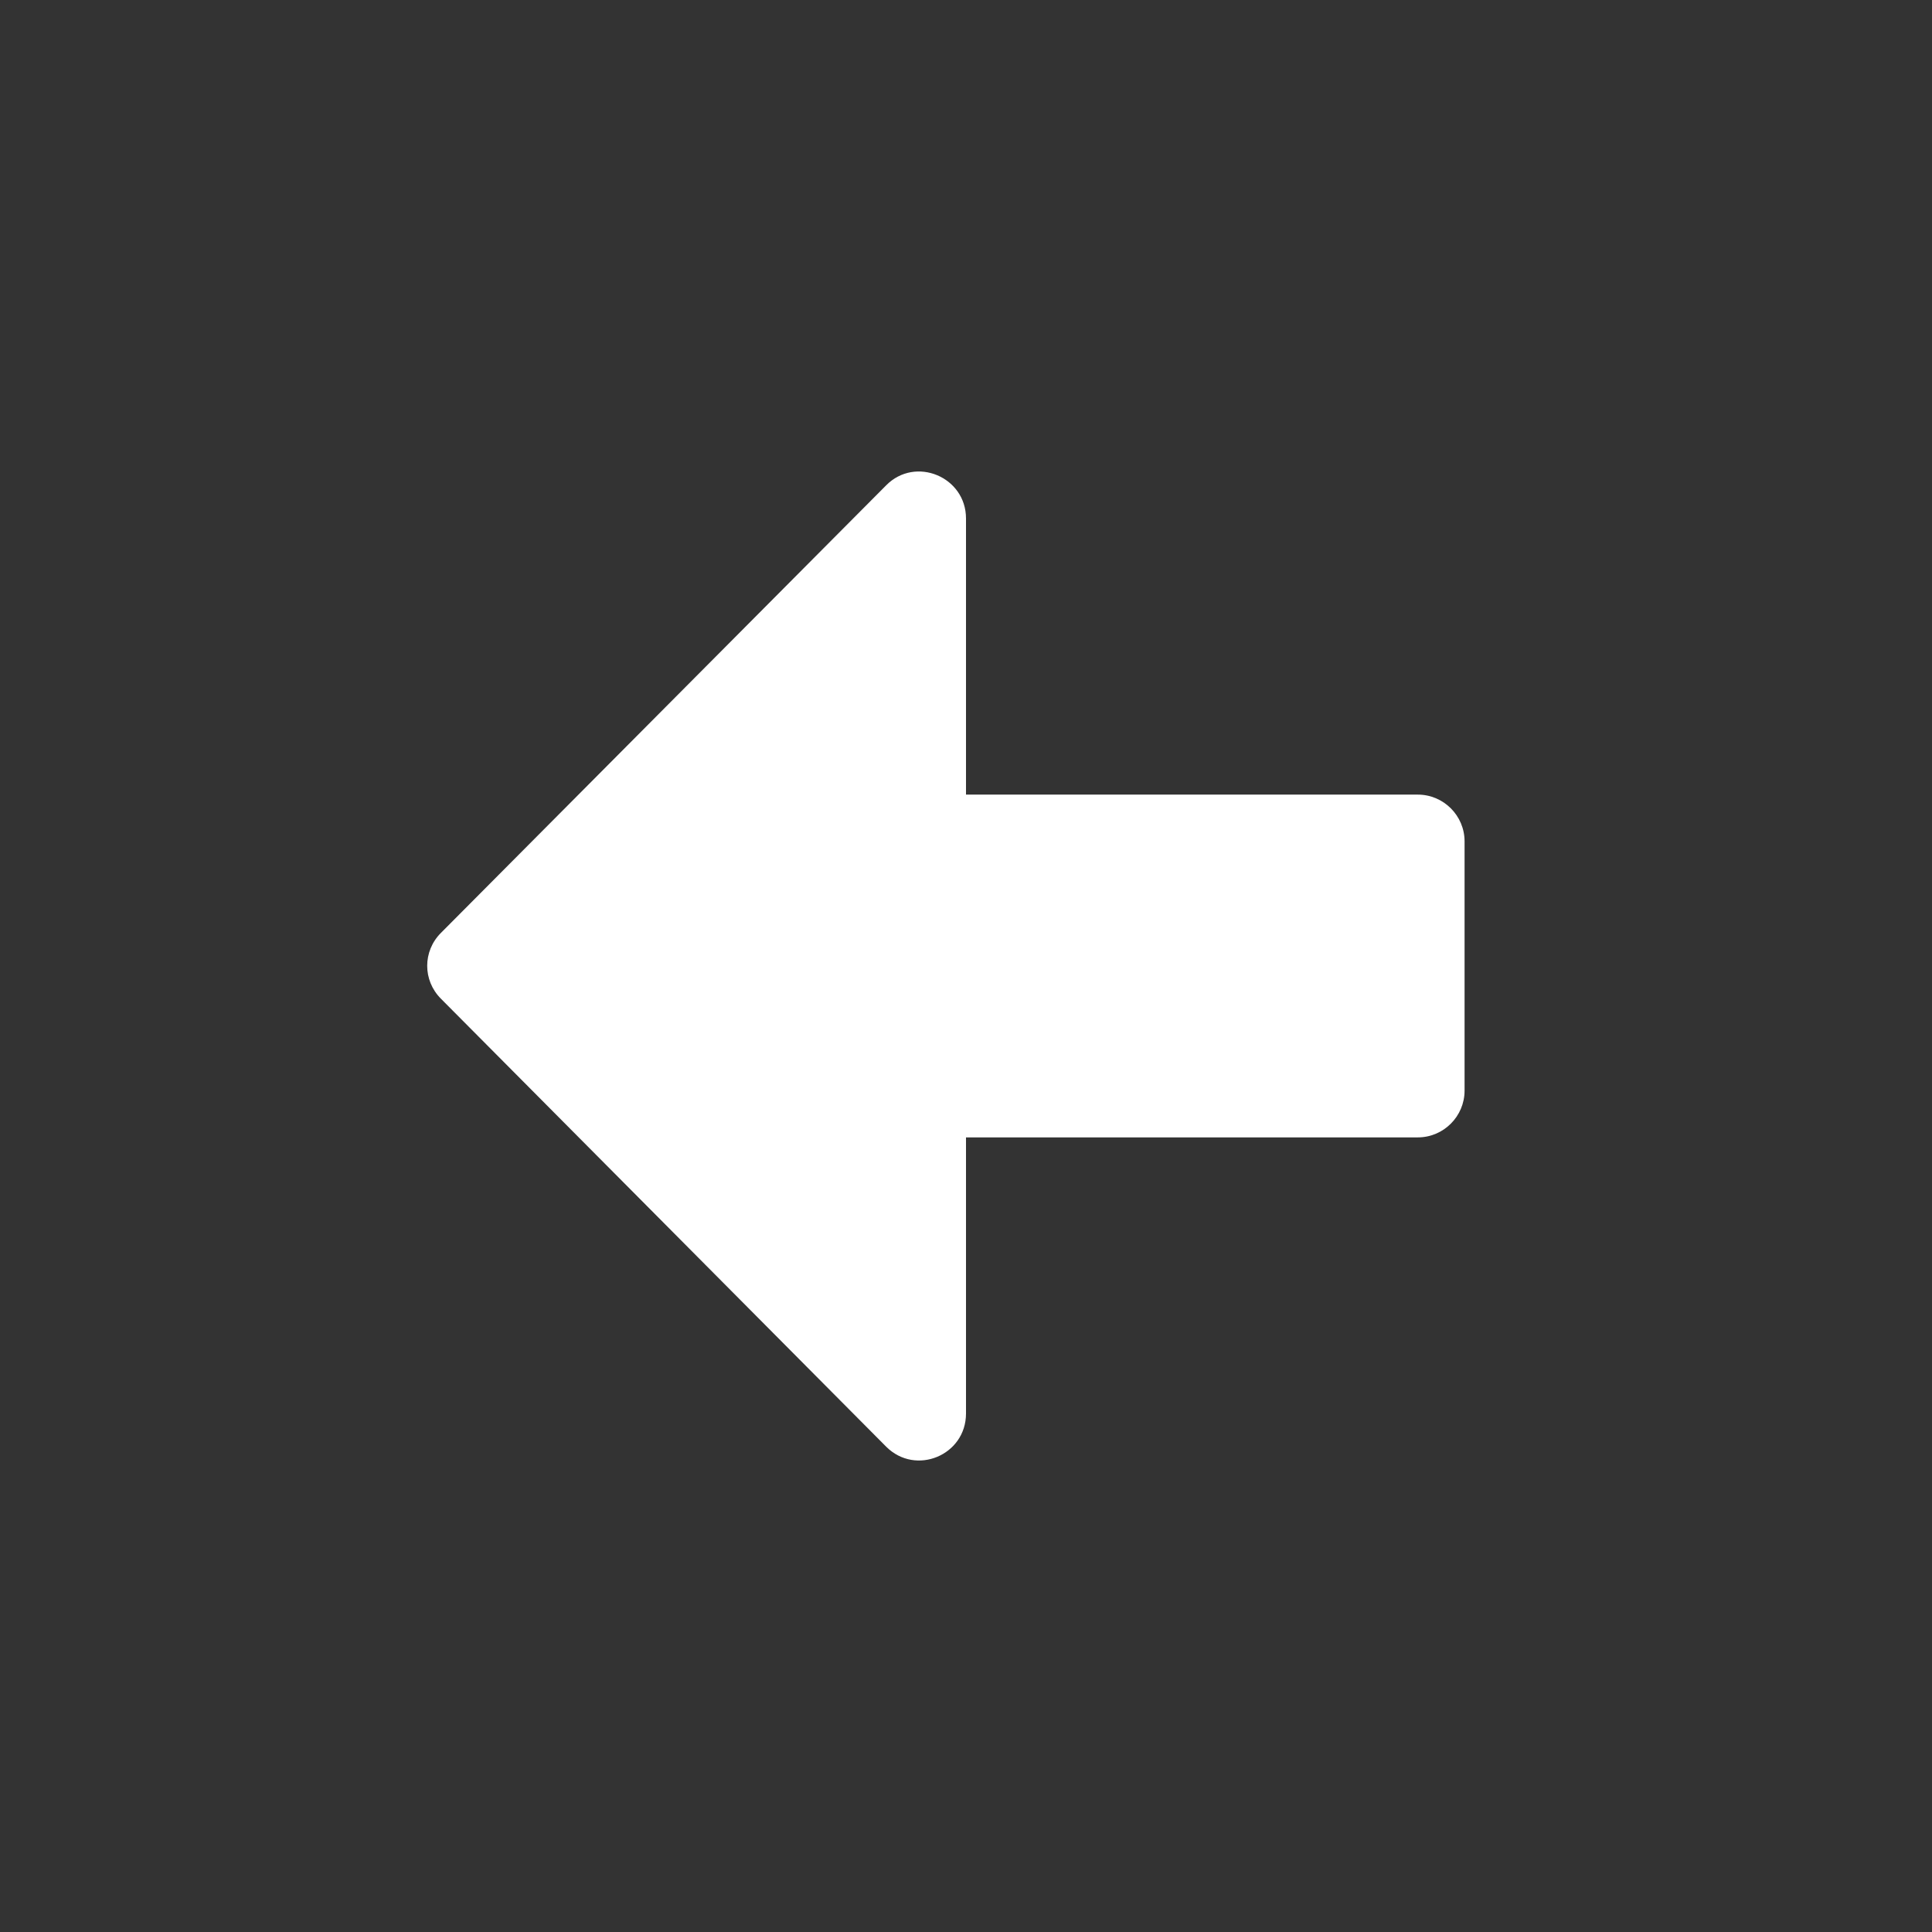 <svg xmlns="http://www.w3.org/2000/svg" viewBox="0 0 100 100">
  <rect x="0" y="0" width="100" height="100" fill="#333333" stroke="none"/>
  <g fill="none" fill-rule="evenodd">
    <path className="paddleArrow" fill="#FFF" fill-rule="nonzero" d="M73.387,41.129 L50,41.129 L50,26.835 C50,24.677 47.379,23.589 45.867,25.121 L22.823,48.286 C21.875,49.234 21.875,50.746 22.823,51.694 L45.867,74.879 C47.399,76.411 50,75.323 50,73.165 L50,58.871 L73.387,58.871 C74.718,58.871 75.806,57.782 75.806,56.452 L75.806,43.548 C75.806,42.218 74.718,41.129 73.387,41.129 Z"/>
  </g>
</svg>
